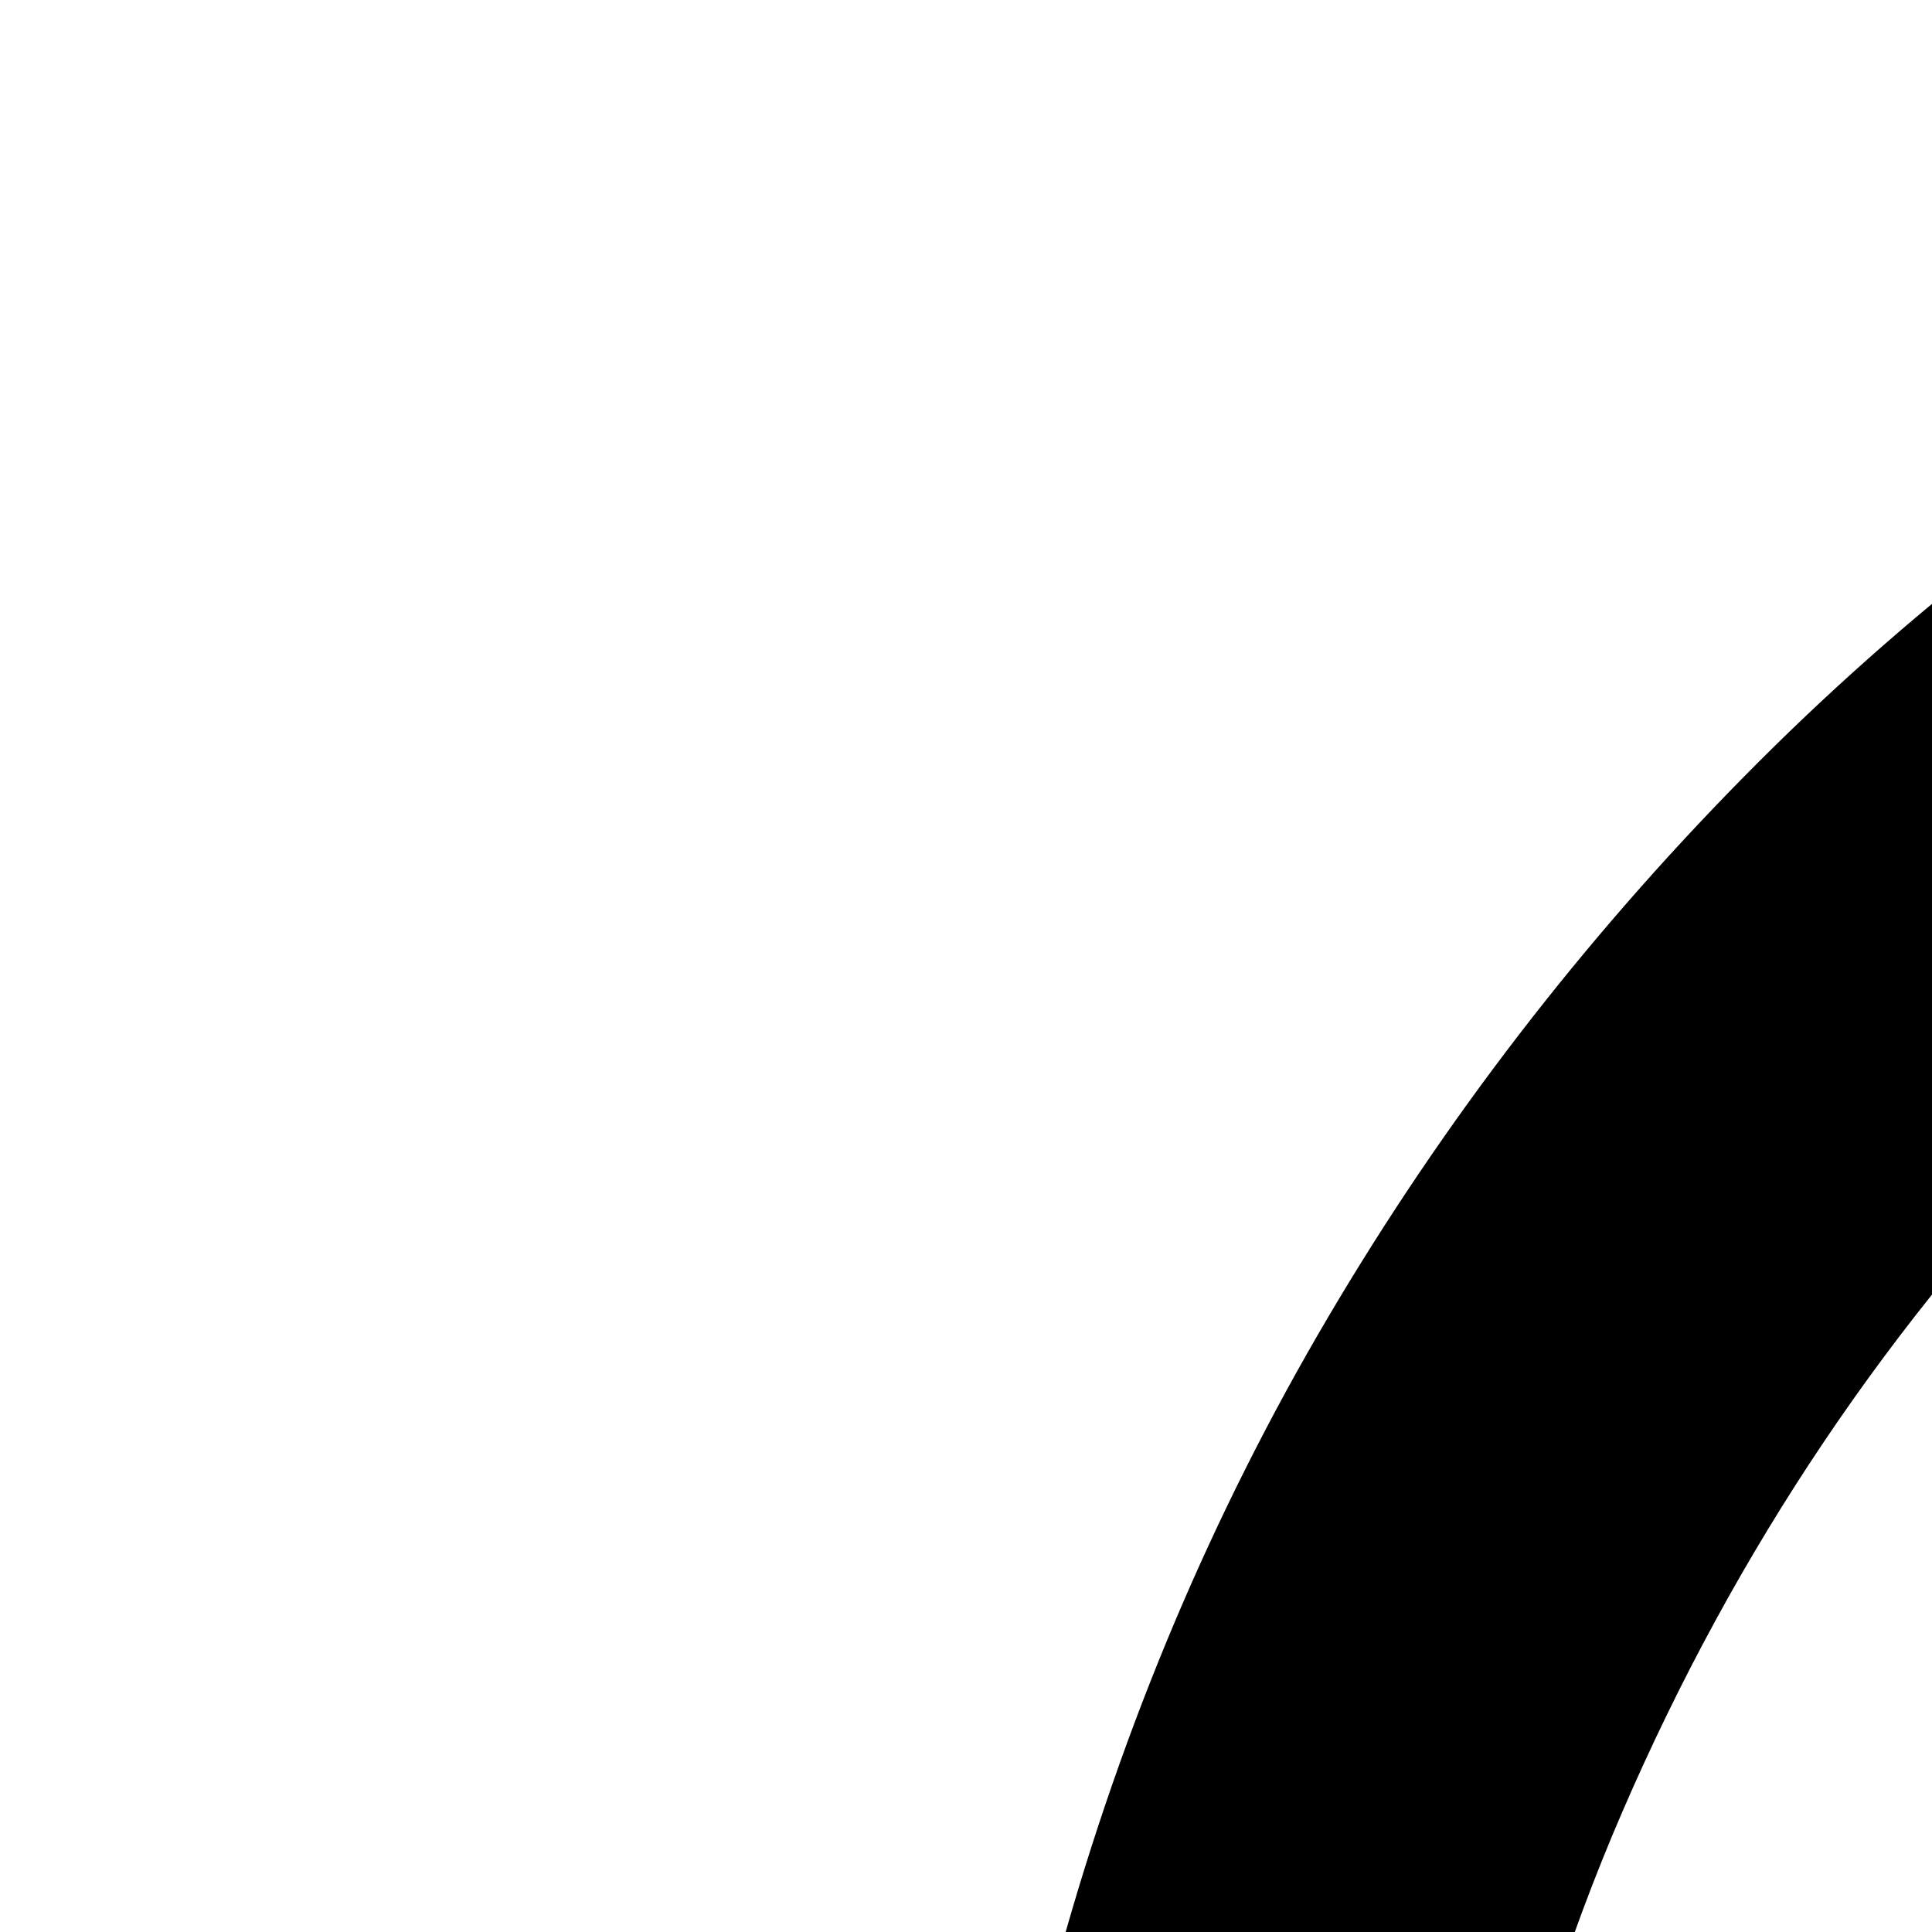 <svg xmlns="http://www.w3.org/2000/svg" version="1.1" viewBox="0 0 512 512" fill="currentColor"><path fill="currentColor" d="M960 0q97 0 187 25t168 71t143 110t110 142t71 169t25 187q0 145-55 269t-157 225q-83 82-127 183t-45 219v256q0 40-15 75t-41 61t-61 41t-75 15H832q-40 0-75-15t-61-41t-41-61t-15-75v-256q0-118-44-219t-128-183q-102-101-157-225t-55-269q0-97 25-187t71-168t110-143T604 96t169-71T960 0m128 1920q26 0 45-19t19-45v-192H768v192q0 26 19 45t45 19zm67-384q13-129 66-234t143-196q83-84 127-183t45-219q0-119-45-224t-124-183t-183-123t-224-46q-119 0-224 45T553 297T430 480t-46 224q0 119 44 218t128 184q90 91 143 196t66 234z"/></svg>